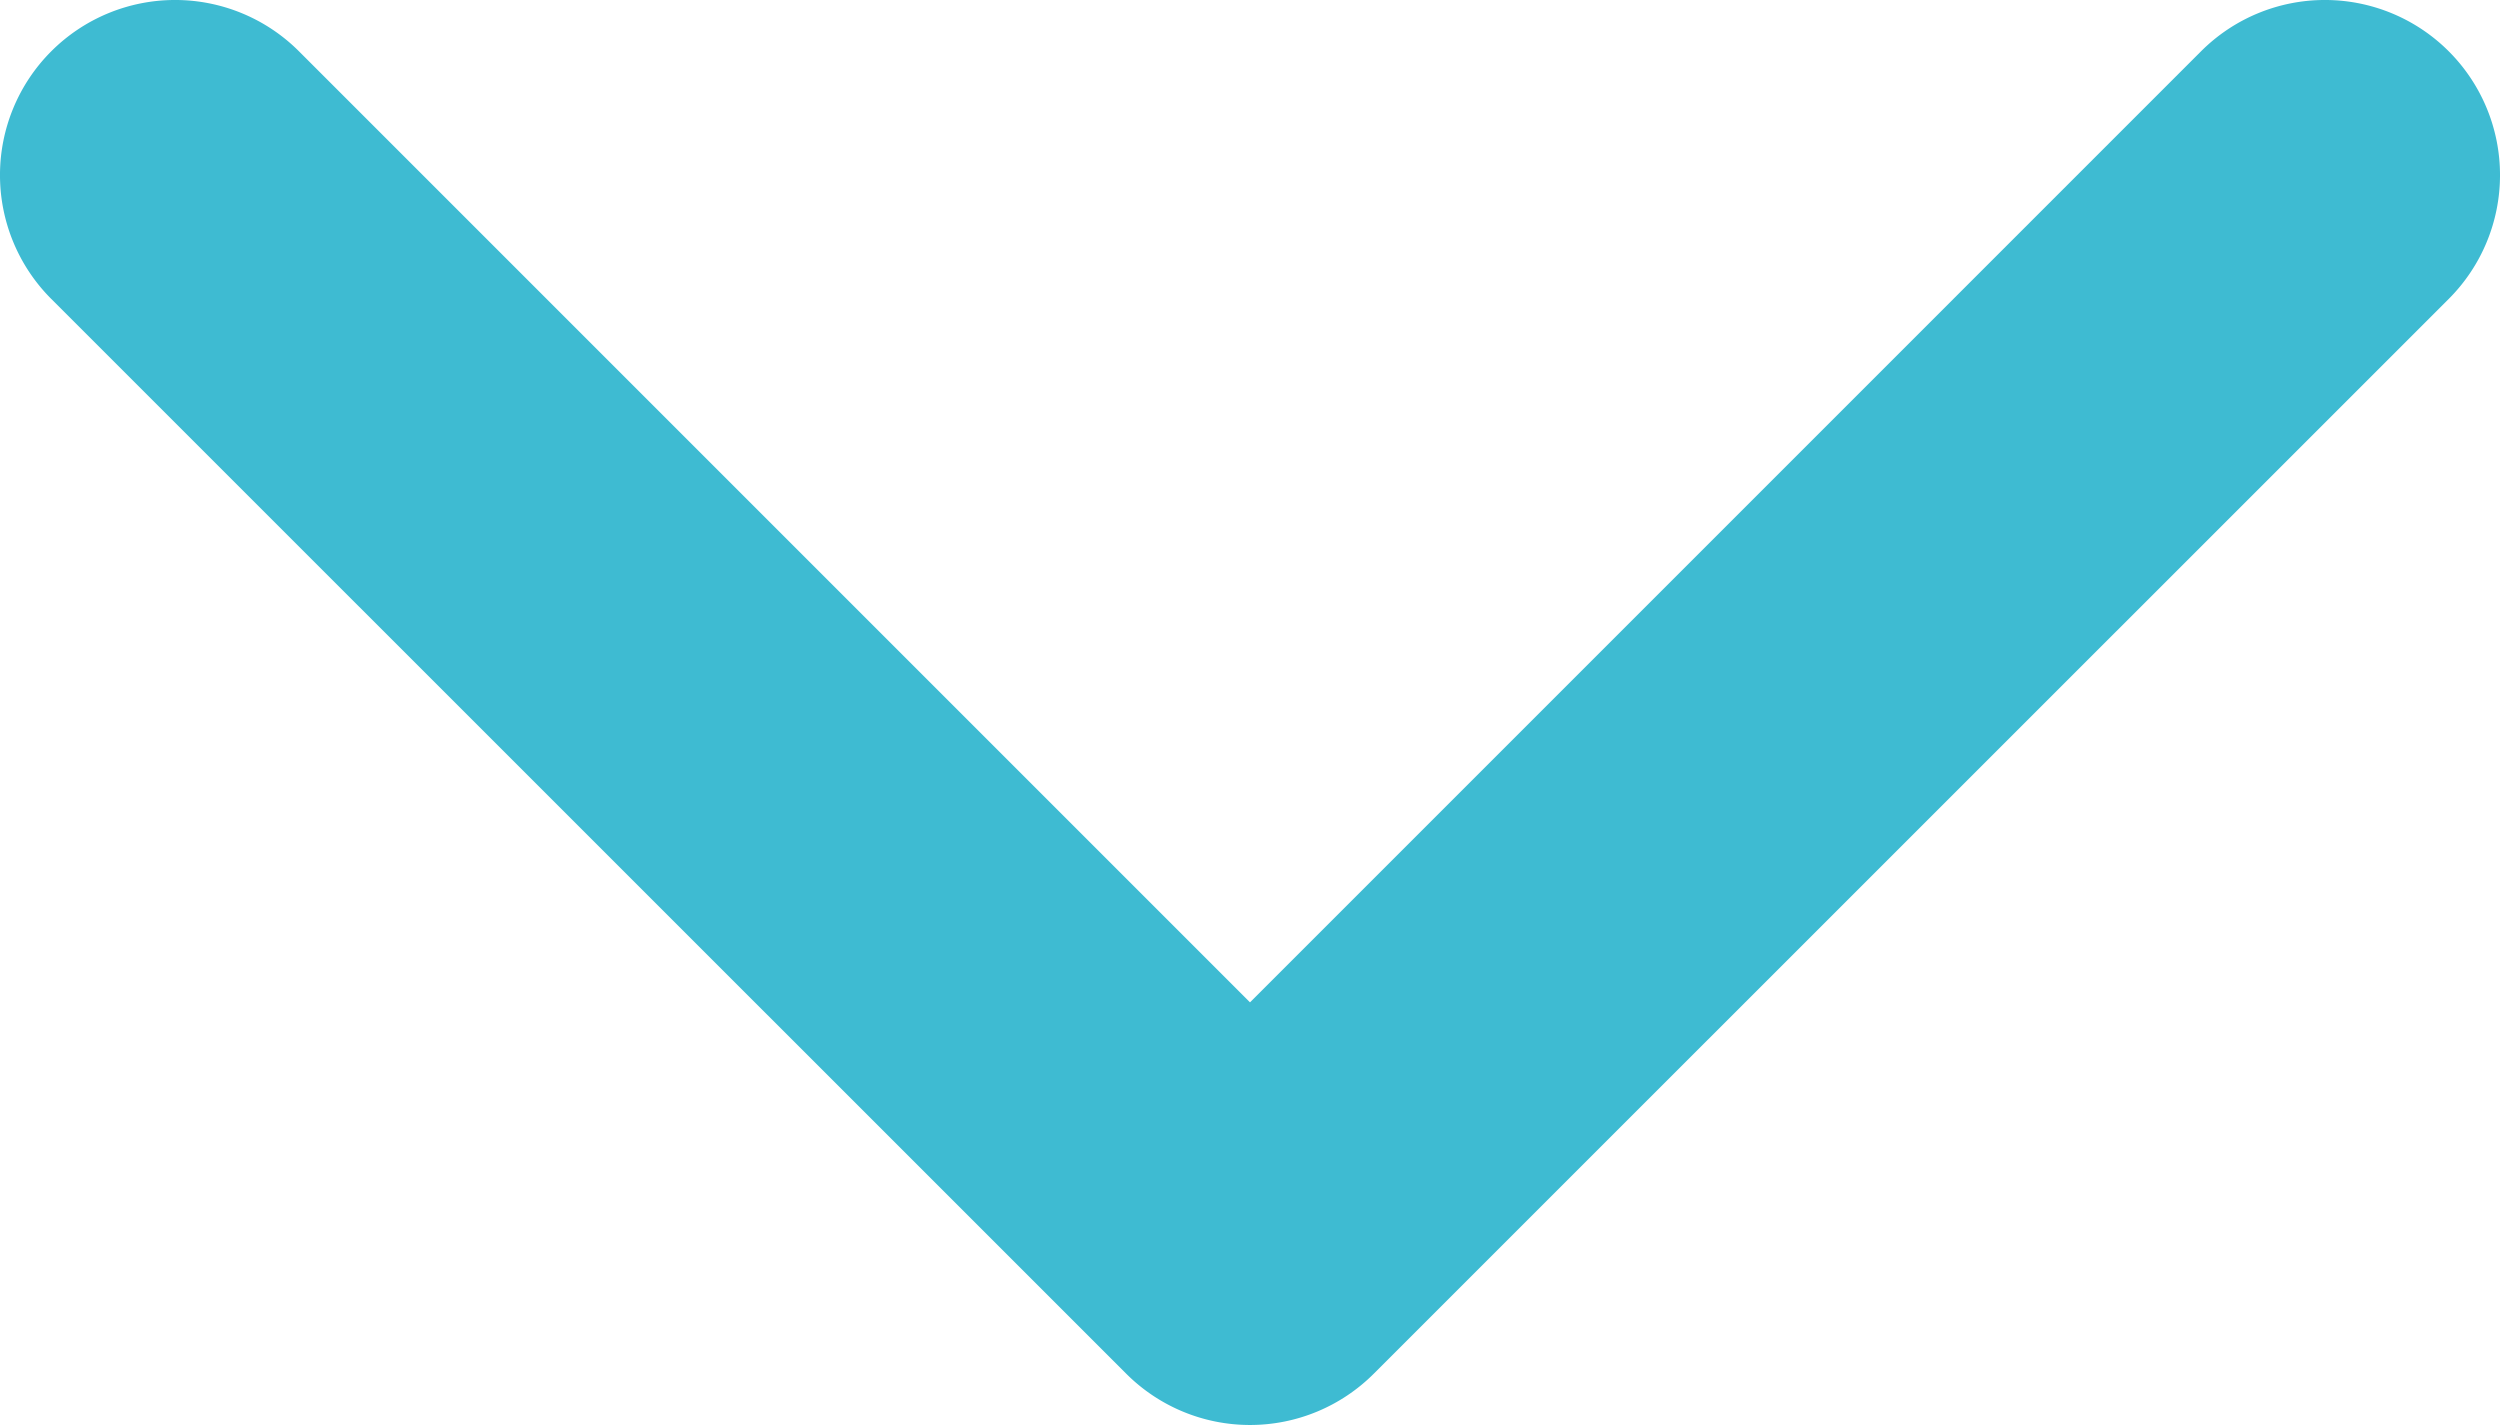 <svg xmlns="http://www.w3.org/2000/svg" width="14.284" height="8.142" viewBox="0 0 14.284 8.142">
    <defs>
        <style>
            .cls-1{fill:#3ebbd2}
        </style>
    </defs>
    <g id="arrow-point-to-right" transform="rotate(90 7.142 7.142)">
        <path id="Path_67" d="M7.849 7.849l-6.141 6.142a1 1 0 1 1-1.415-1.415l5.434-5.434L.293 1.708A1 1 0 0 1 1.708.293l6.141 6.142a1 1 0 0 1 0 1.414z" class="cls-1" data-name="Path 67"/>
    </g>
</svg>
